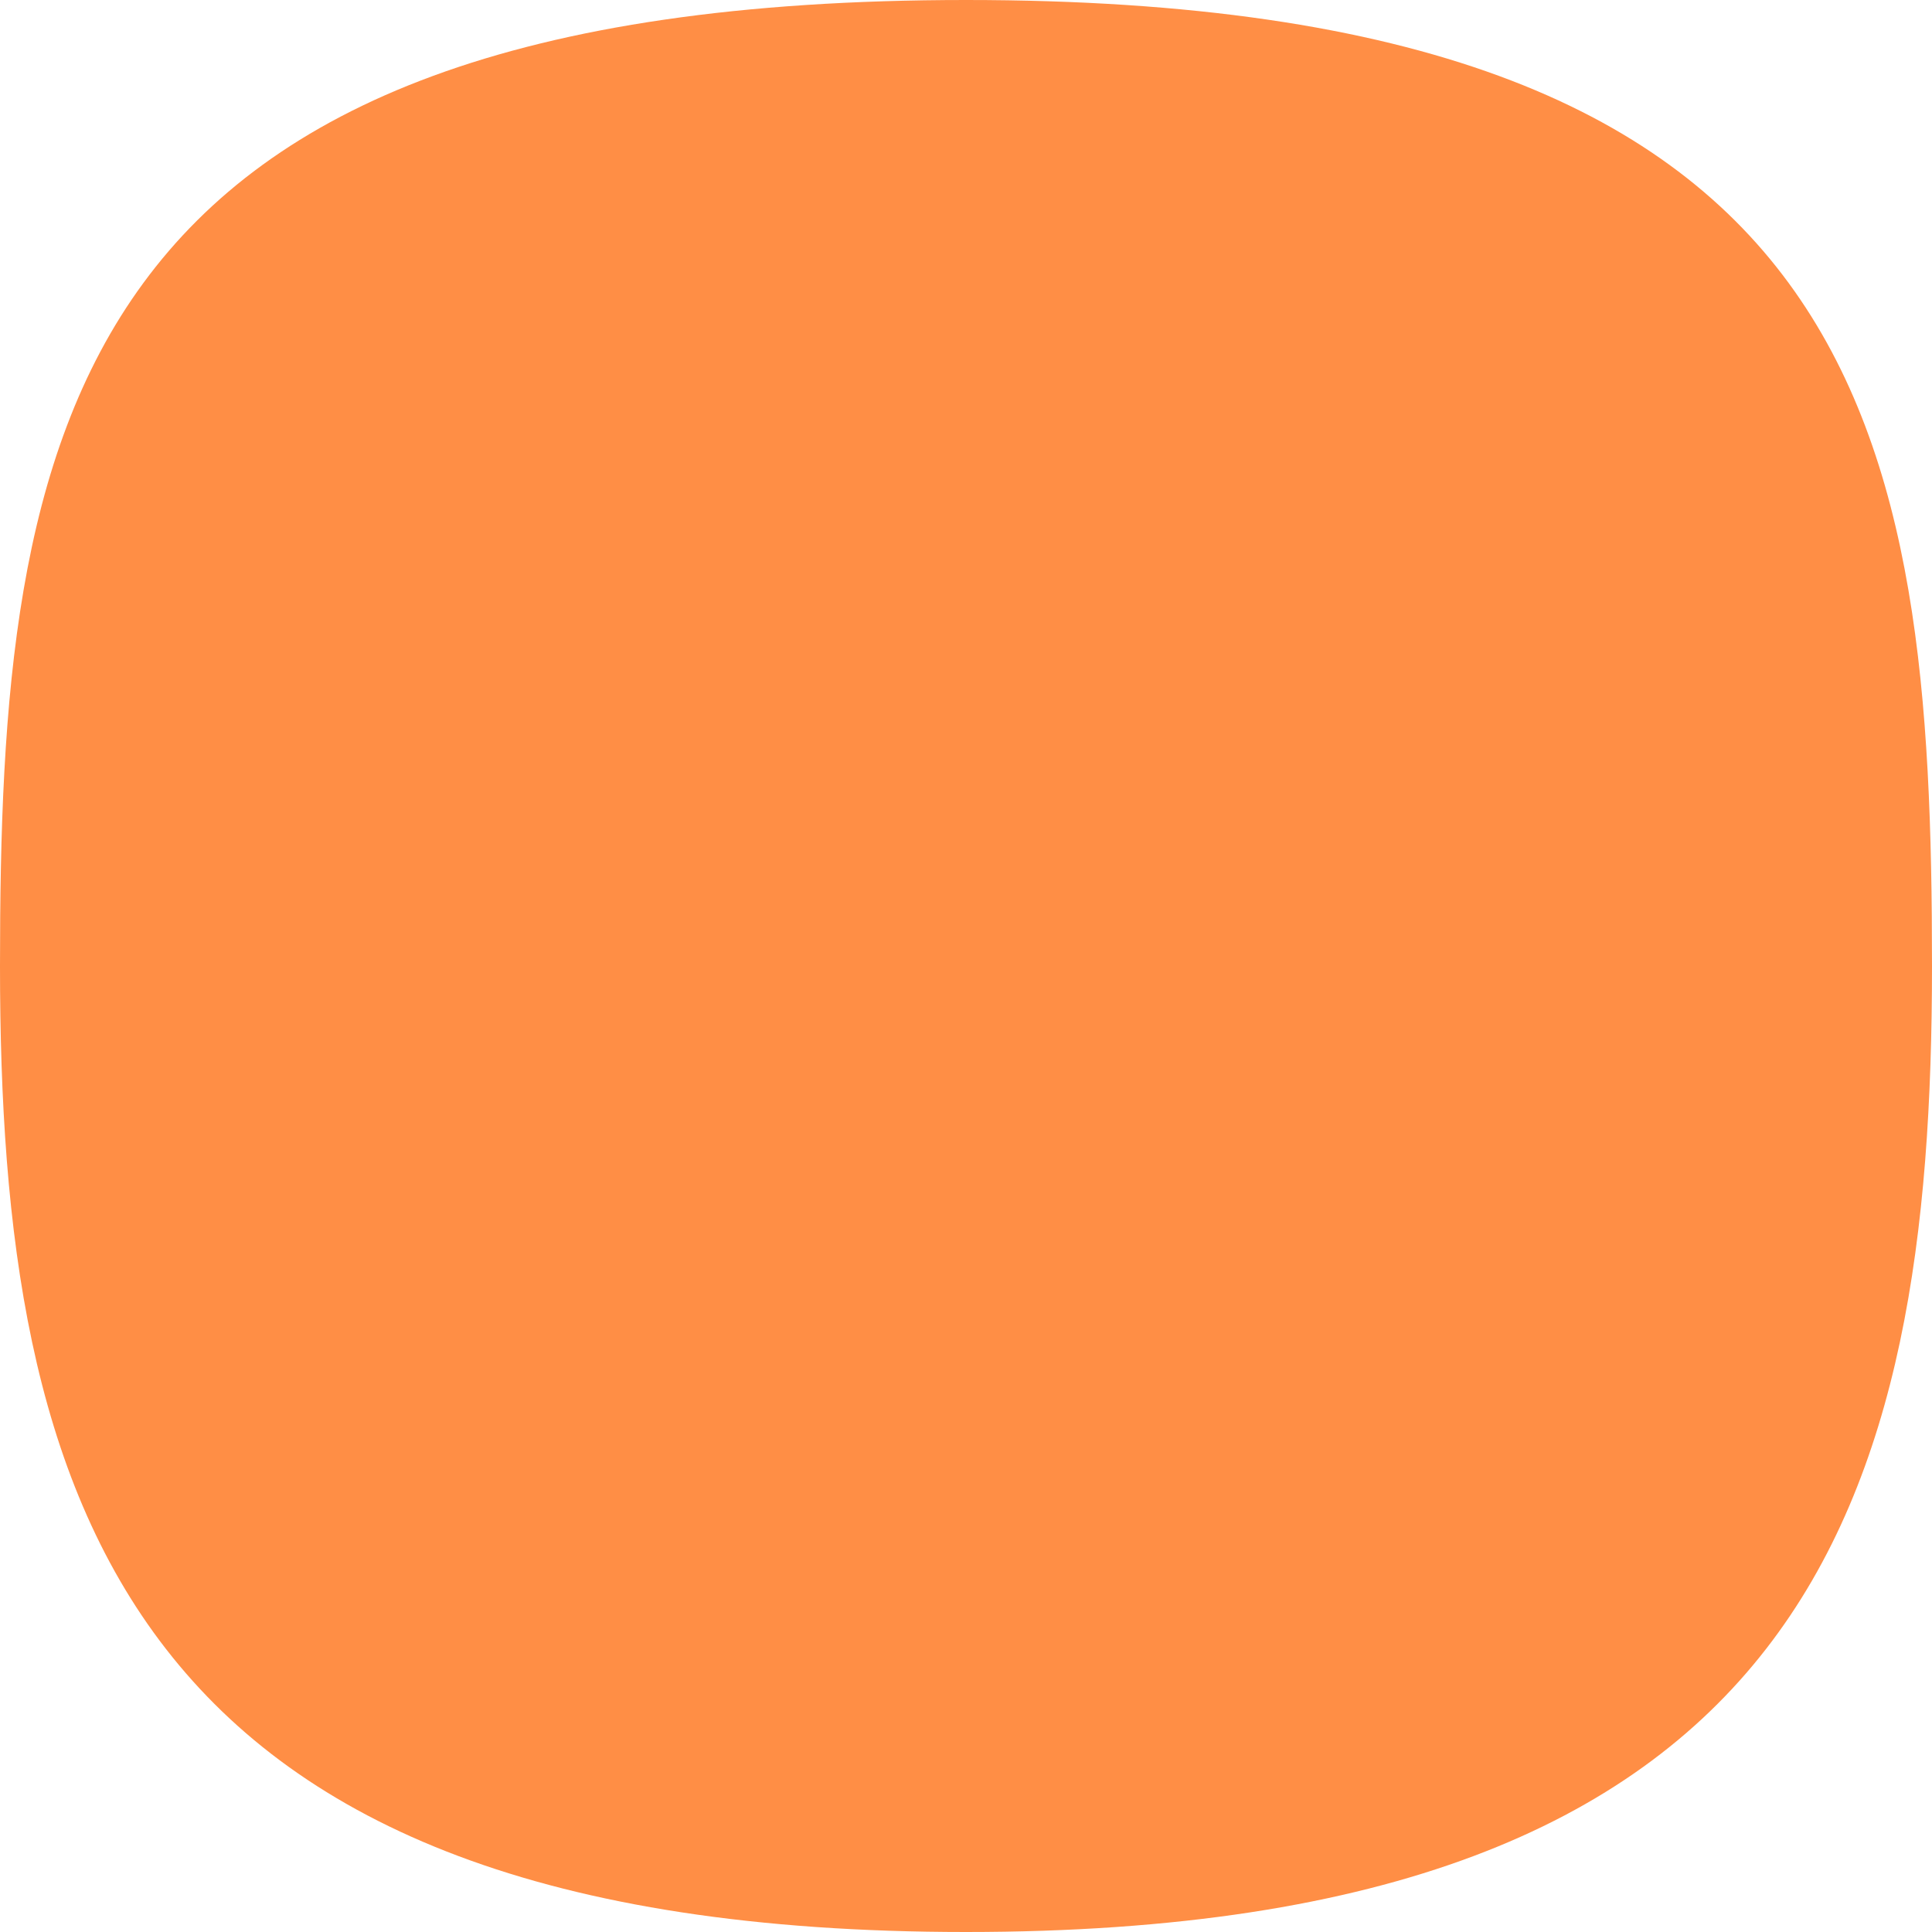 <svg width="16" height="16" viewBox="0 0 16 16" fill="none" preserveAspectRatio="none" xmlns="http://www.w3.org/2000/svg">
<path d="M16 8C16 12.418 15 16 8 16C1 16 0 12.418 0 8C0 3.582 0.5 0 8 0C15.5 0 16 3.582 16 8Z" fill="#FF8E45"/>
</svg>
